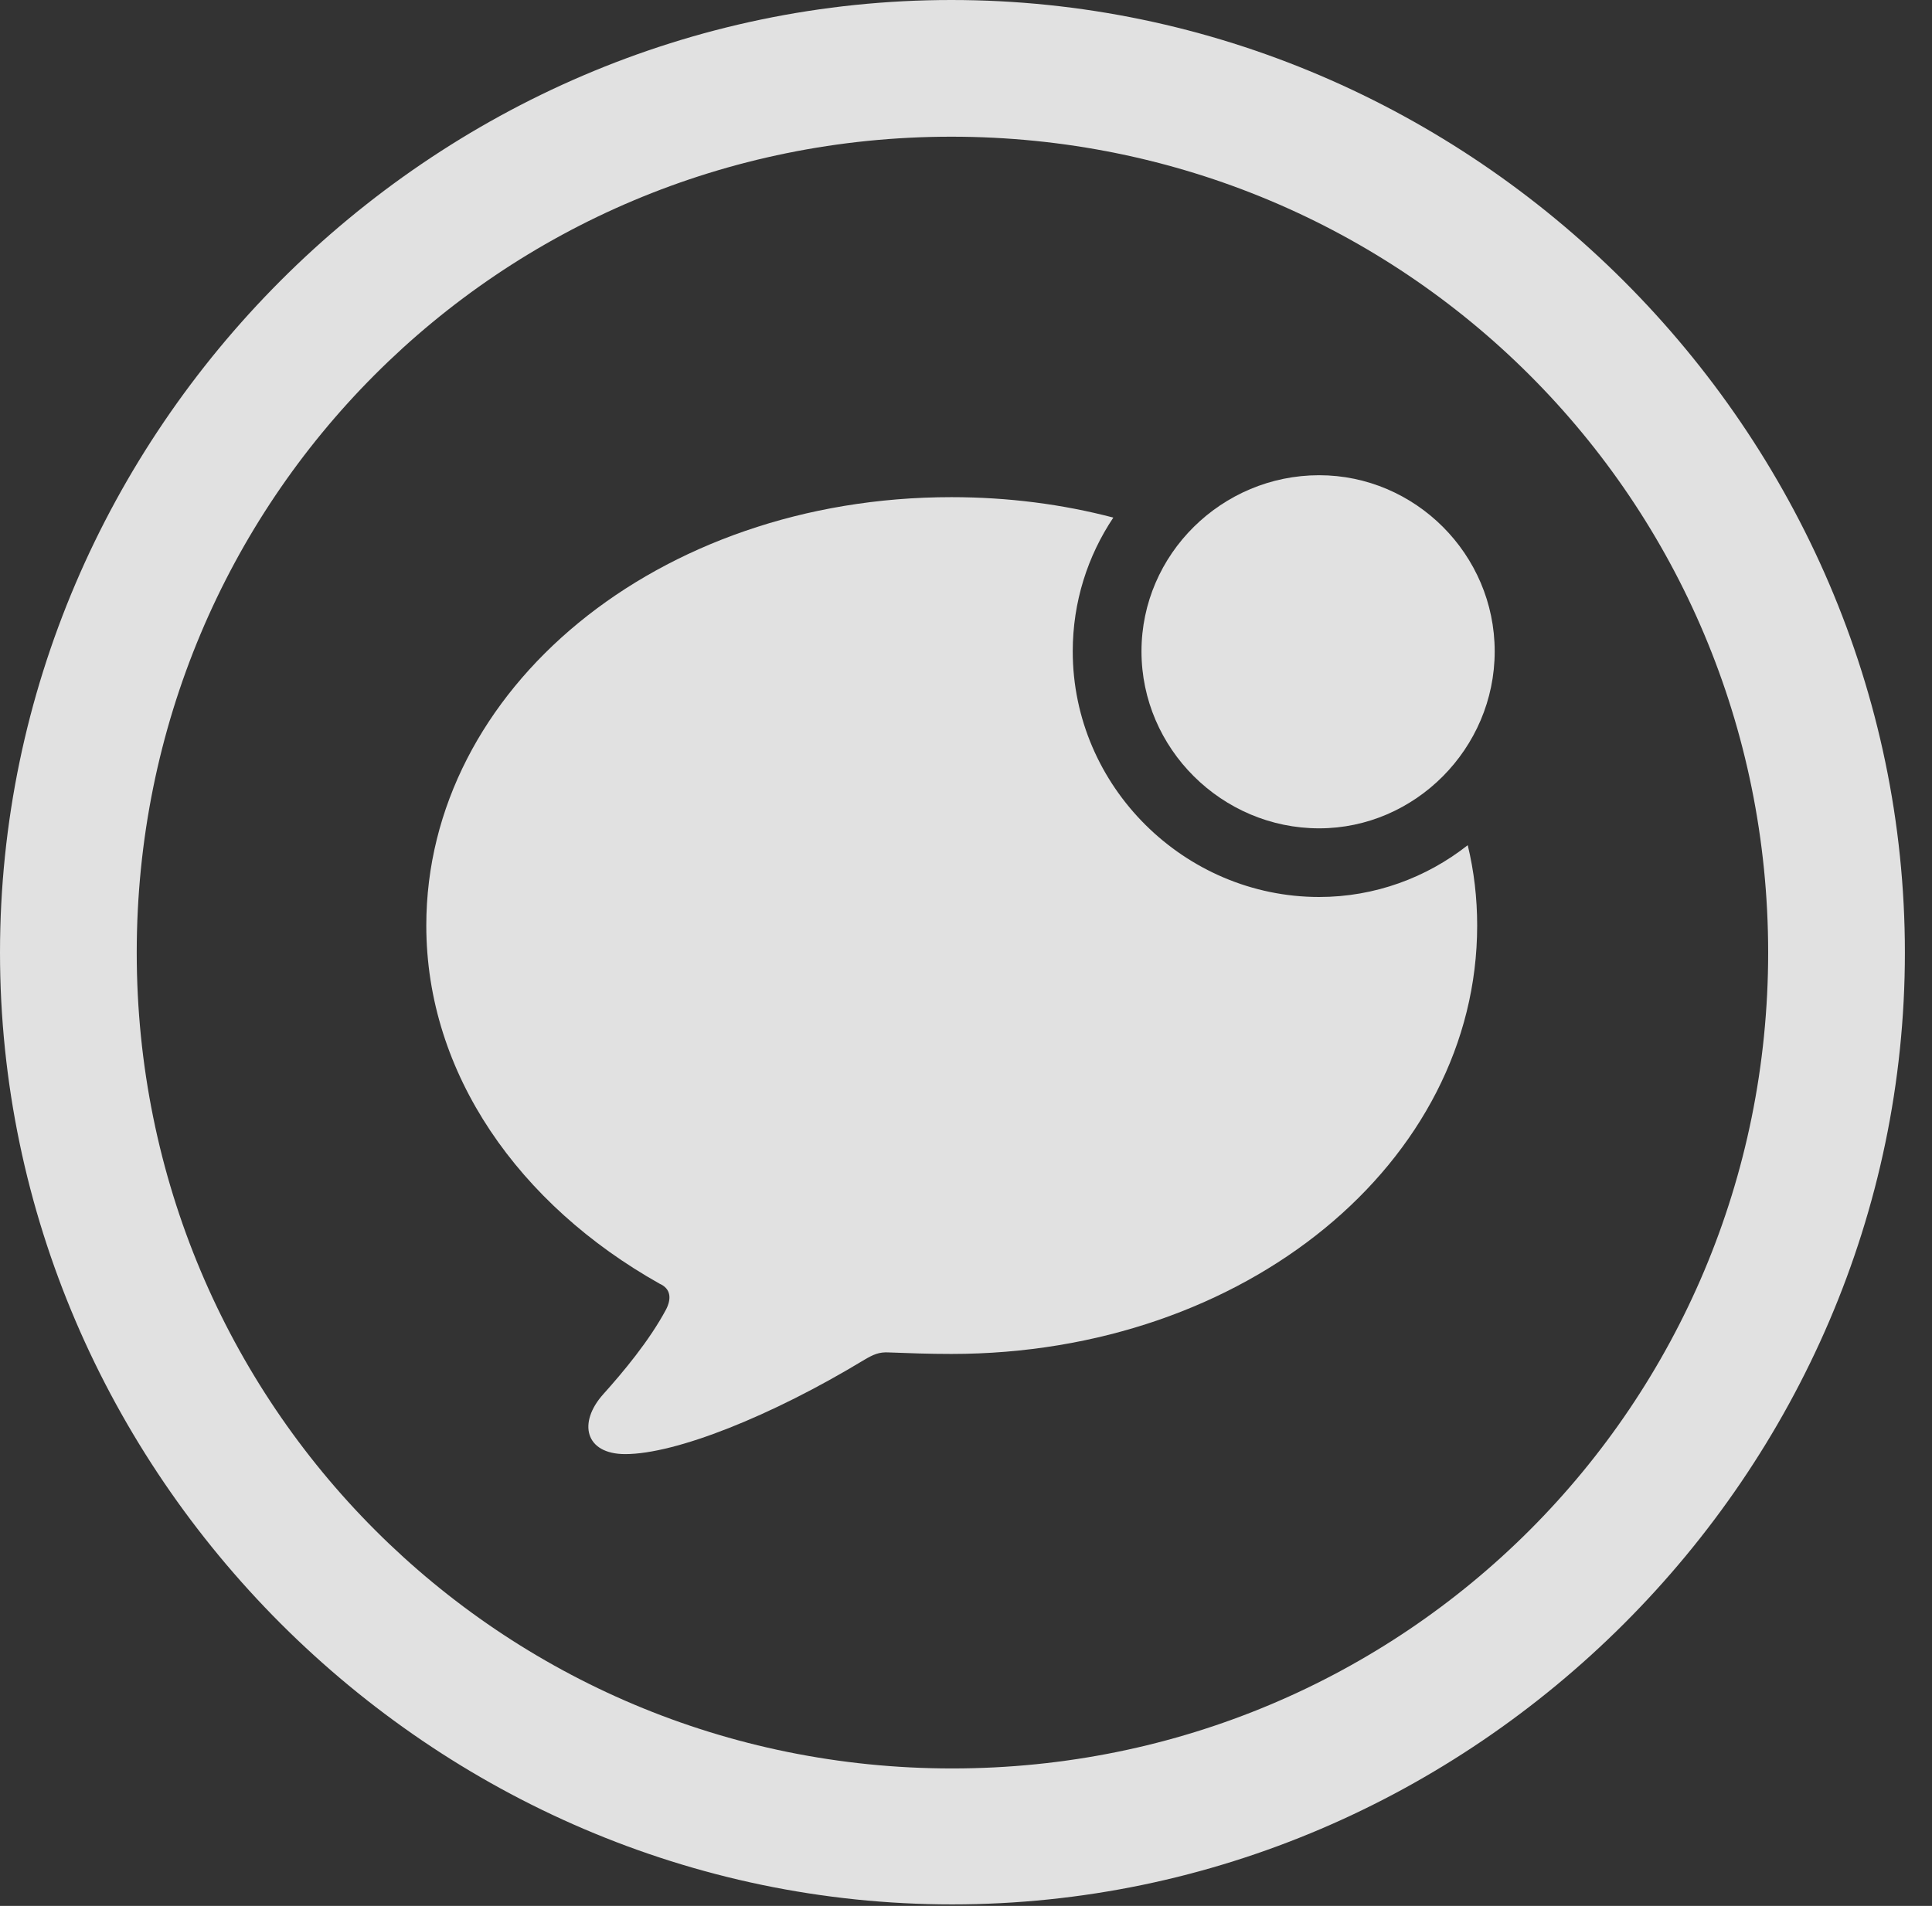 <?xml version="1.0" encoding="UTF-8"?>
<!--Generator: Apple Native CoreSVG 232.5-->
<!DOCTYPE svg
PUBLIC "-//W3C//DTD SVG 1.1//EN"
       "http://www.w3.org/Graphics/SVG/1.1/DTD/svg11.dtd">
<svg version="1.1" xmlns="http://www.w3.org/2000/svg" xmlns:xlink="http://www.w3.org/1999/xlink" width="25.801" height="25.459">
 <rect width="100%" height="100%" fill="#333333" stroke="none"/>
 <g>
  <rect height="25.459" opacity="0" width="25.801" x="0" y="0"/>
  <path d="M25.439 12.725C25.439 19.678 19.678 25.439 12.715 25.439C5.762 25.439 0 19.678 0 12.725C0 5.762 5.752 0 12.705 0C19.668 0 25.439 5.762 25.439 12.725ZM1.826 12.725C1.826 18.76 6.68 23.623 12.715 23.623C18.76 23.623 23.613 18.76 23.613 12.725C23.613 6.68 18.75 1.826 12.705 1.826C6.67 1.826 1.826 6.68 1.826 12.725Z" fill="#ffffff" fill-opacity="0.85"/>
  <path d="M14.868 6.914C14.525 7.427 14.326 8.041 14.326 8.701C14.326 10.508 15.82 11.982 17.617 11.982C18.359 11.982 19.05 11.724 19.601 11.29C19.685 11.637 19.727 11.996 19.727 12.363C19.727 15.518 16.641 18.086 12.705 18.086C12.412 18.086 12.129 18.076 11.875 18.066C11.738 18.057 11.66 18.096 11.543 18.164C10.303 18.916 9.023 19.424 8.35 19.424C7.812 19.424 7.715 19.004 8.057 18.623C8.32 18.33 8.672 17.91 8.896 17.49C8.965 17.354 8.965 17.217 8.809 17.148C6.934 16.094 5.693 14.346 5.693 12.363C5.693 9.209 8.779 6.641 12.705 6.641C13.463 6.641 14.19 6.736 14.868 6.914Z" fill="#ffffff" fill-opacity="0.85"/>
  <path d="M17.617 11.065C18.896 11.065 19.961 10 19.961 8.701C19.961 7.402 18.896 6.348 17.617 6.348C16.318 6.348 15.244 7.402 15.244 8.701C15.244 10 16.318 11.065 17.617 11.065Z" fill="#ffffff" fill-opacity="0.85"/>
 </g>
</svg>
